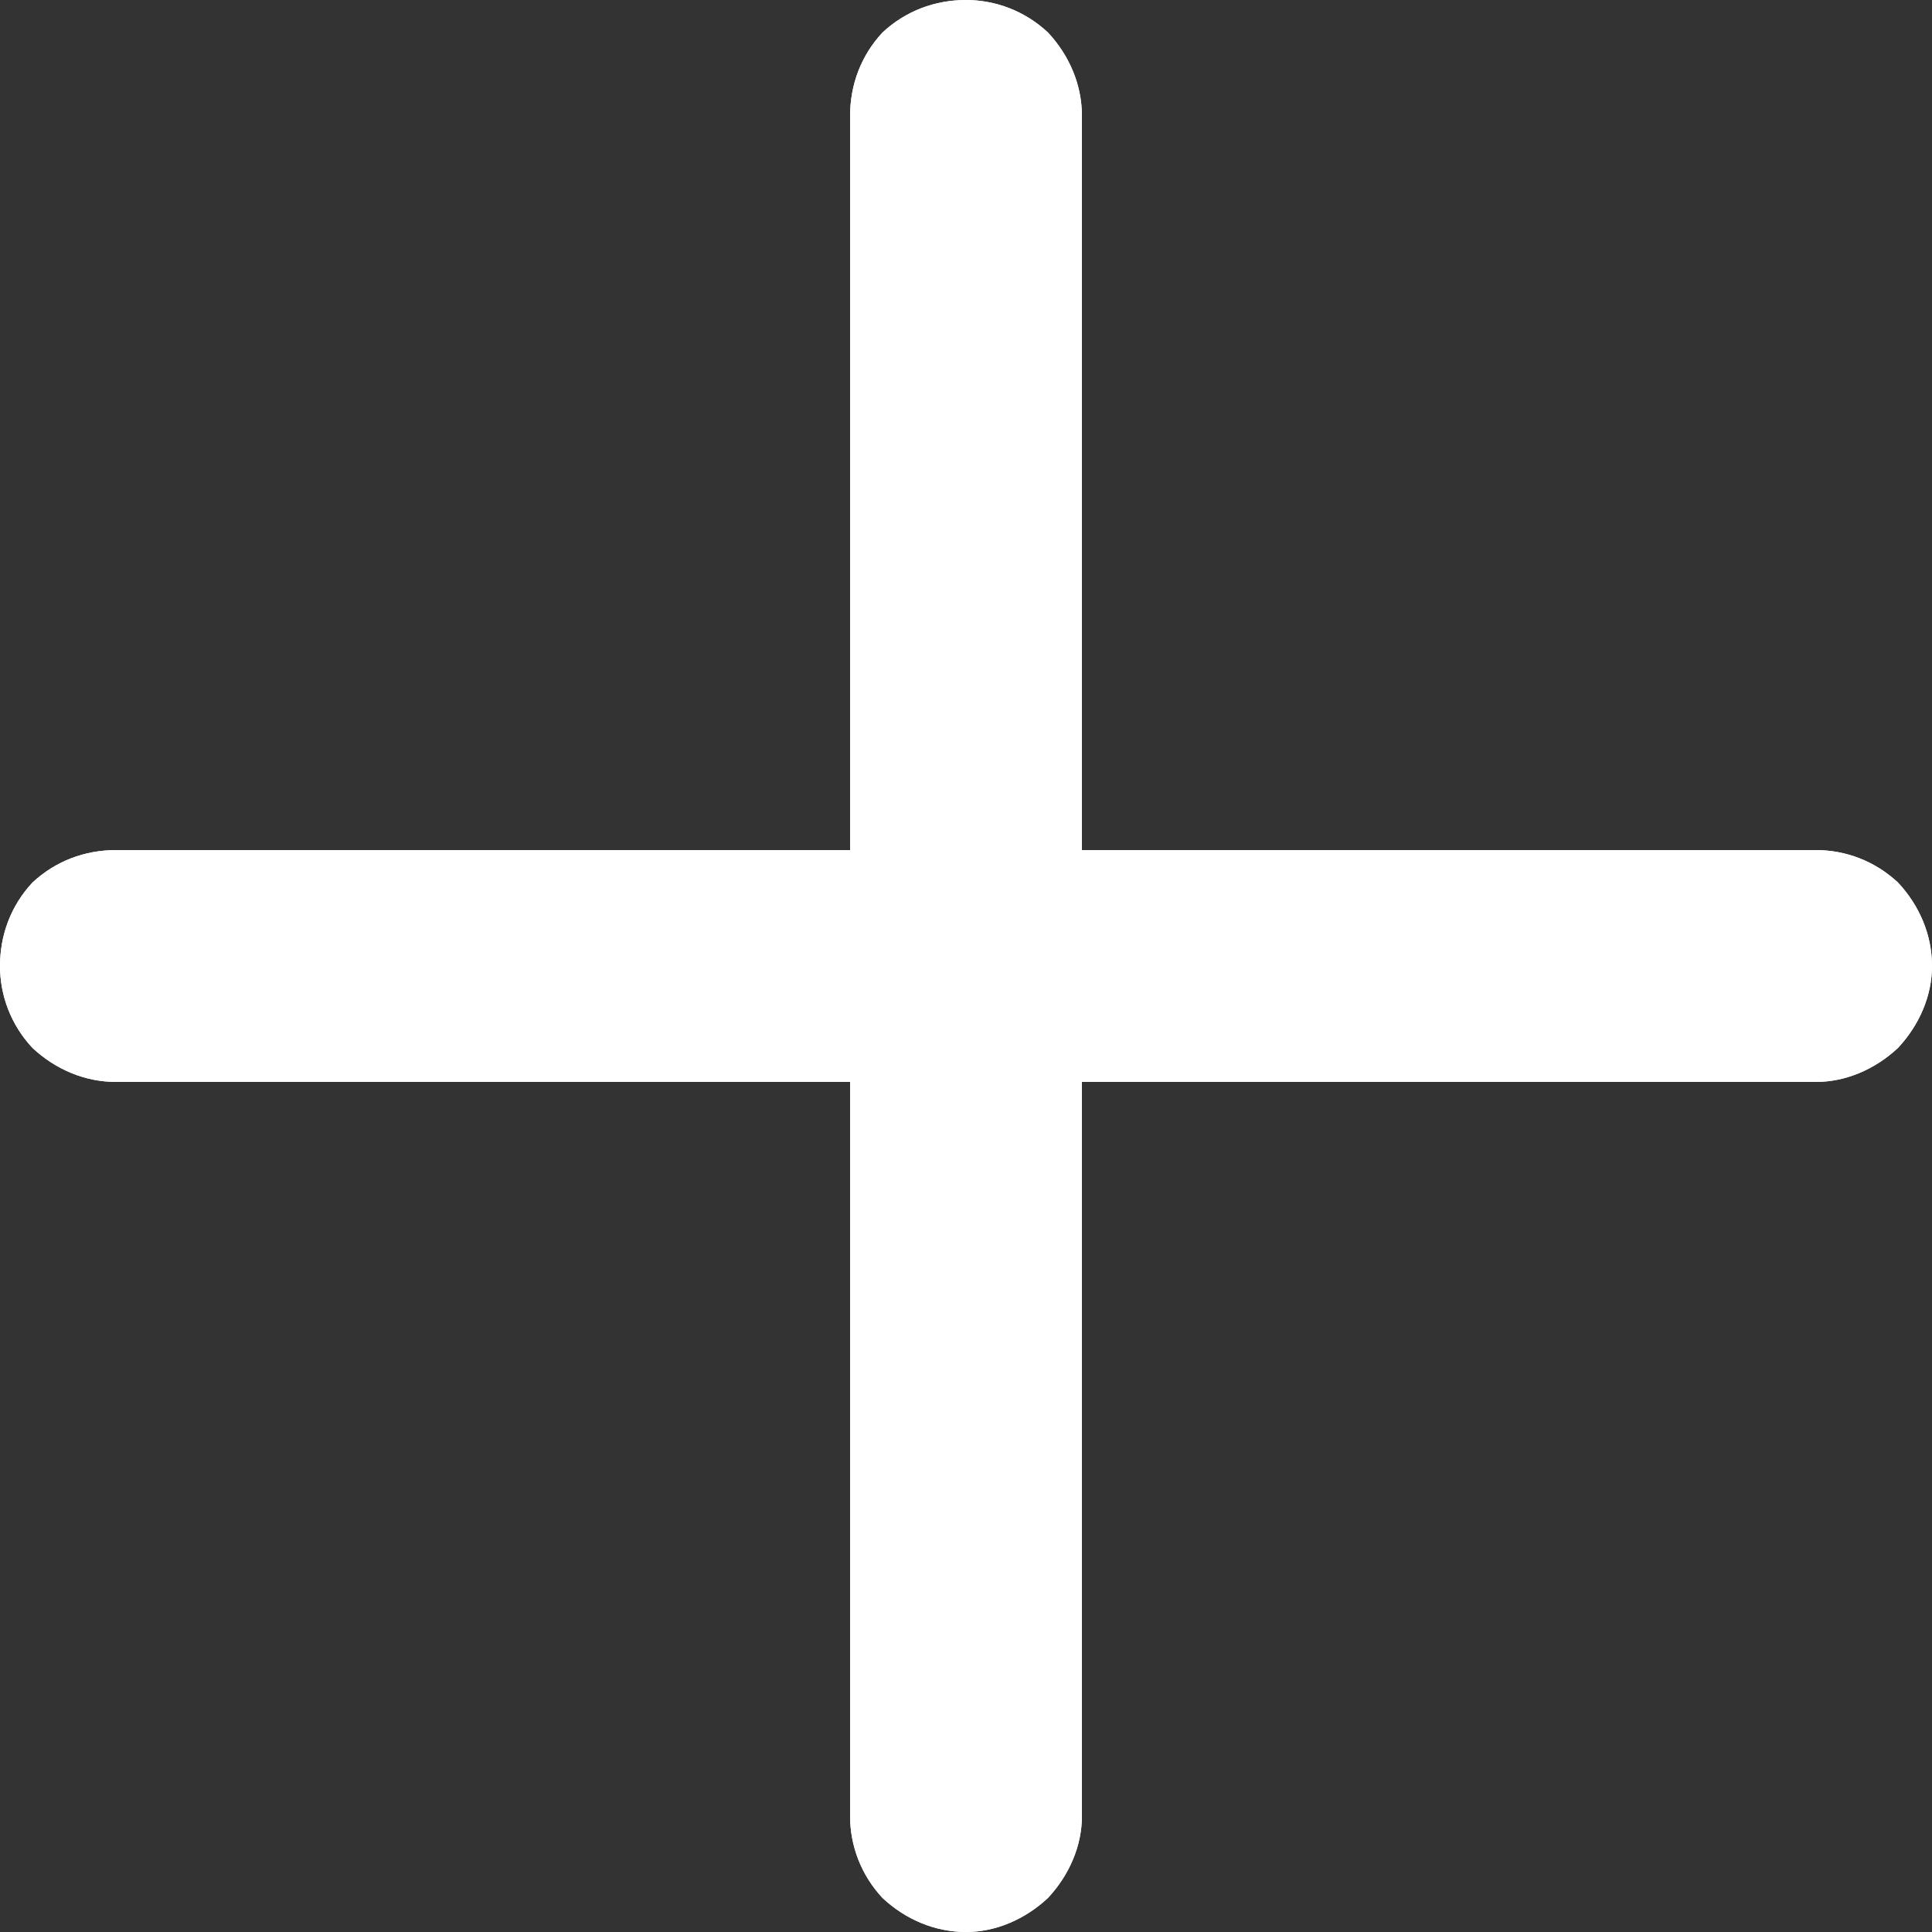 <svg width="12.5" height="12.5" viewBox="0 0 12.5 12.5" fill="none" xmlns="http://www.w3.org/2000/svg" xmlns:xlink="http://www.w3.org/1999/xlink">
	<rect x="0" y="0" width="12.5" height="12.5" fill="#333333" stroke="none"/>
	<desc>
			Created with Pixso.
	</desc>
	<defs/>
	<path id="Vector" d="M12.5 6.25C12.5 6.44 12.42 6.63 12.28 6.78C12.13 6.92 11.94 7 11.75 7L7 7L7 11.75C7 11.94 6.92 12.13 6.78 12.28C6.63 12.42 6.44 12.5 6.25 12.5C6.05 12.5 5.86 12.42 5.71 12.28C5.57 12.13 5.5 11.94 5.5 11.75L5.5 7L0.75 7C0.55 7 0.36 6.92 0.21 6.78C0.07 6.63 0 6.44 0 6.25C0 6.05 0.07 5.86 0.21 5.71C0.36 5.57 0.55 5.5 0.75 5.5L5.5 5.5L5.5 0.75C5.5 0.55 5.57 0.36 5.71 0.21C5.86 0.07 6.05 0 6.25 0C6.44 0 6.63 0.07 6.78 0.21C6.92 0.36 7 0.55 7 0.75L7 5.5L11.75 5.5C11.94 5.5 12.13 5.57 12.28 5.71C12.42 5.86 12.5 6.05 12.5 6.25Z" fill="#FFFFFF" fill-opacity="1" fill-rule="nonzero"/>
	<path id="Vector" d="M8 7L11.75 7C11.94 7 12.13 6.92 12.28 6.78C12.42 6.63 12.5 6.44 12.5 6.25C12.5 6.05 12.42 5.86 12.28 5.71C12.13 5.57 11.94 5.5 11.75 5.5L7 5.5L7 0.75C7 0.55 6.92 0.36 6.78 0.21C6.63 0.07 6.44 0 6.25 0C6.05 0 5.86 0.07 5.71 0.21C5.57 0.36 5.5 0.55 5.5 0.75L5.5 5.5L0.75 5.5C0.55 5.5 0.36 5.57 0.21 5.71C0.07 5.86 0 6.05 0 6.25C0 6.44 0.07 6.63 0.21 6.78C0.36 6.92 0.55 7 0.75 7L5.5 7L5.5 11.75C5.5 11.94 5.57 12.13 5.71 12.28C5.86 12.42 6.05 12.5 6.25 12.5C6.44 12.5 6.63 12.42 6.78 12.28C6.92 12.13 7 11.94 7 11.75L7 7L8 7Z" fill="#FFFFFF" fill-opacity="1" fill-rule="evenodd"/>
</svg>
